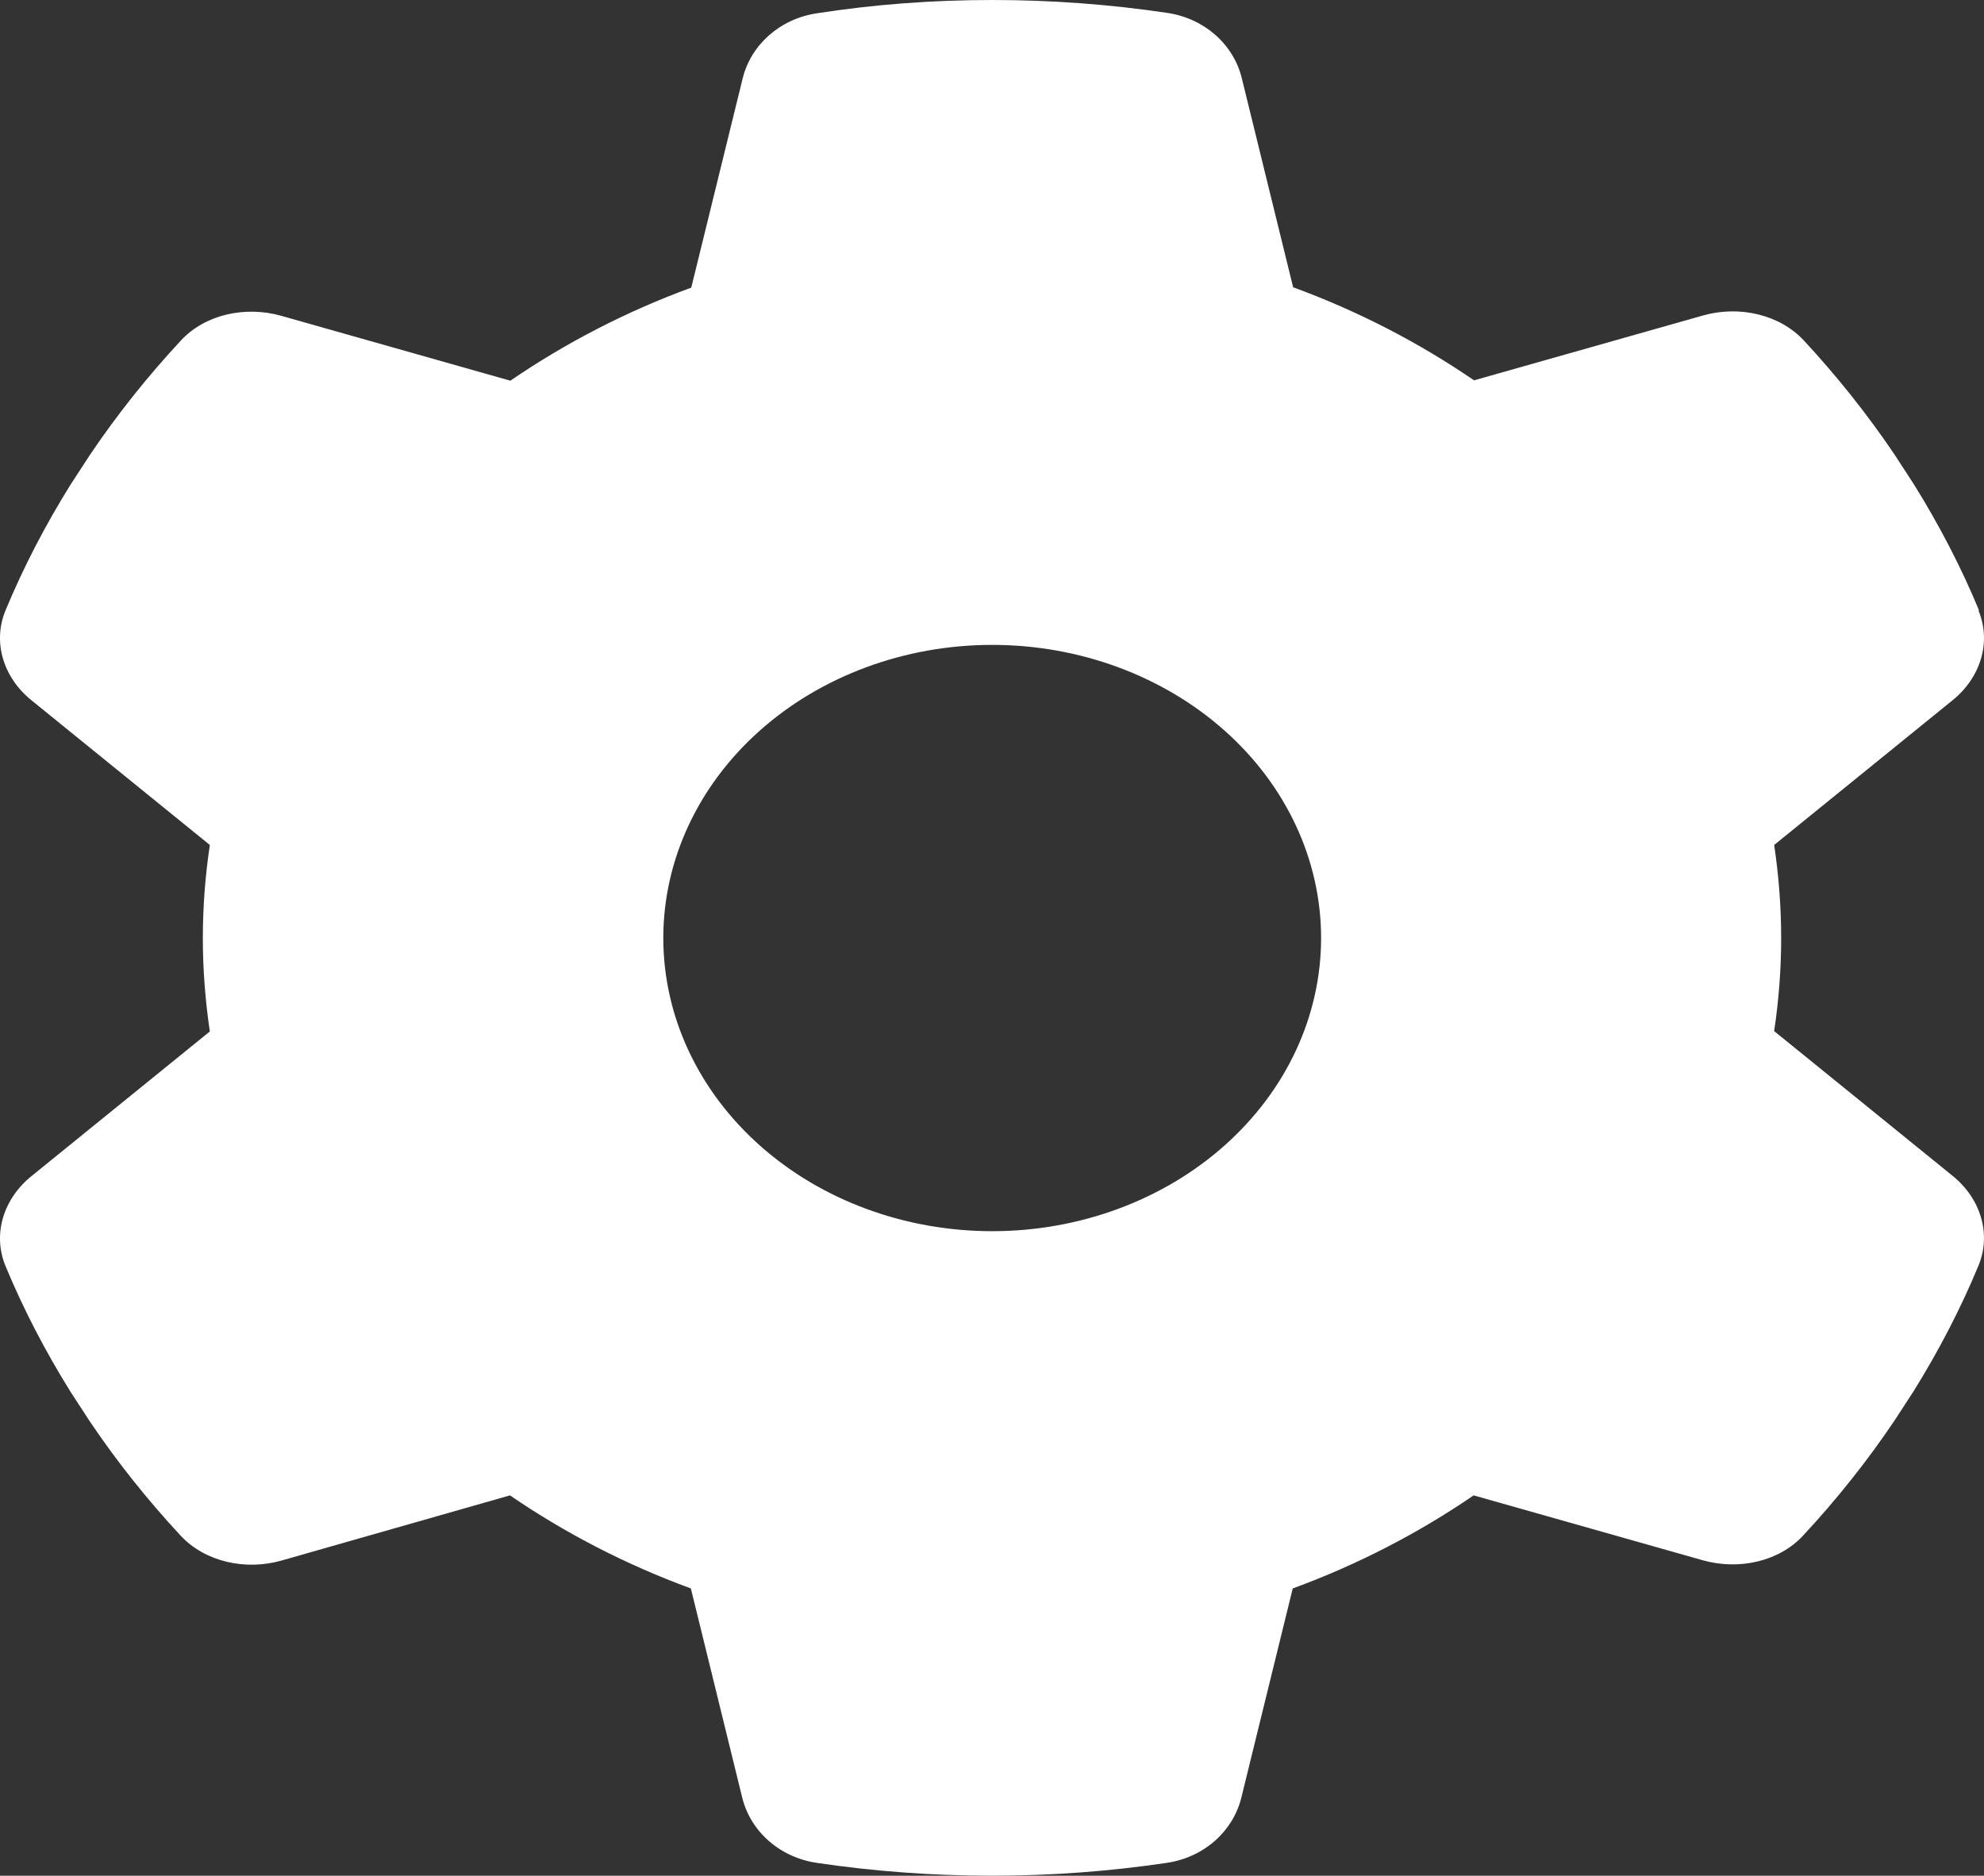 <svg width="55" height="52" viewBox="0 0 55 52" fill="none" xmlns="http://www.w3.org/2000/svg">
<rect x="0" y="0" width="55" height="52" fill="#333333" stroke="none"/>
<path d="M54.847 16.924C55.212 17.807 54.904 18.793 54.118 19.422L49.183 23.425C49.309 24.268 49.377 25.131 49.377 26.005C49.377 26.879 49.309 27.742 49.183 28.585L54.118 32.588C54.904 33.217 55.212 34.203 54.847 35.087C54.346 36.295 53.742 37.453 53.047 38.571L52.511 39.394C51.759 40.511 50.916 41.568 49.992 42.563C49.32 43.294 48.203 43.538 47.2 43.254L40.852 41.456C39.325 42.502 37.638 43.376 35.837 44.036L34.412 49.836C34.184 50.761 33.387 51.492 32.338 51.645C30.765 51.878 29.147 52 27.494 52C25.842 52 24.223 51.878 22.651 51.645C21.602 51.492 20.804 50.761 20.576 49.836L19.152 44.036C17.351 43.376 15.664 42.502 14.137 41.456L7.8 43.264C6.797 43.548 5.68 43.294 5.008 42.573C4.084 41.578 3.241 40.521 2.489 39.404L1.953 38.581C1.258 37.464 0.654 36.306 0.152 35.097C-0.212 34.213 0.095 33.228 0.882 32.598L5.817 28.595C5.691 27.742 5.623 26.879 5.623 26.005C5.623 25.131 5.691 24.268 5.817 23.425L0.882 19.422C0.095 18.793 -0.212 17.807 0.152 16.924C0.654 15.715 1.258 14.557 1.953 13.439L2.489 12.617C3.241 11.499 4.084 10.443 5.008 9.447C5.68 8.716 6.797 8.472 7.8 8.756L14.148 10.554C15.675 9.508 17.362 8.634 19.163 7.974L20.588 2.174C20.816 1.249 21.613 0.518 22.662 0.366C24.235 0.122 25.853 0 27.506 0C29.158 0 30.777 0.122 32.349 0.356C33.398 0.508 34.196 1.239 34.424 2.164L35.848 7.964C37.649 8.624 39.336 9.498 40.863 10.544L47.211 8.746C48.214 8.462 49.331 8.716 50.004 9.437C50.927 10.432 51.77 11.489 52.523 12.606L53.058 13.429C53.753 14.547 54.358 15.705 54.859 16.913L54.847 16.924ZM27.506 34.132C29.924 34.132 32.243 33.276 33.953 31.751C35.663 30.227 36.623 28.16 36.623 26.005C36.623 23.85 35.663 21.783 33.953 20.259C32.243 18.735 29.924 17.878 27.506 17.878C25.087 17.878 22.768 18.735 21.058 20.259C19.349 21.783 18.388 23.85 18.388 26.005C18.388 28.16 19.349 30.227 21.058 31.751C22.768 33.276 25.087 34.132 27.506 34.132Z" fill="white"/>
</svg>
